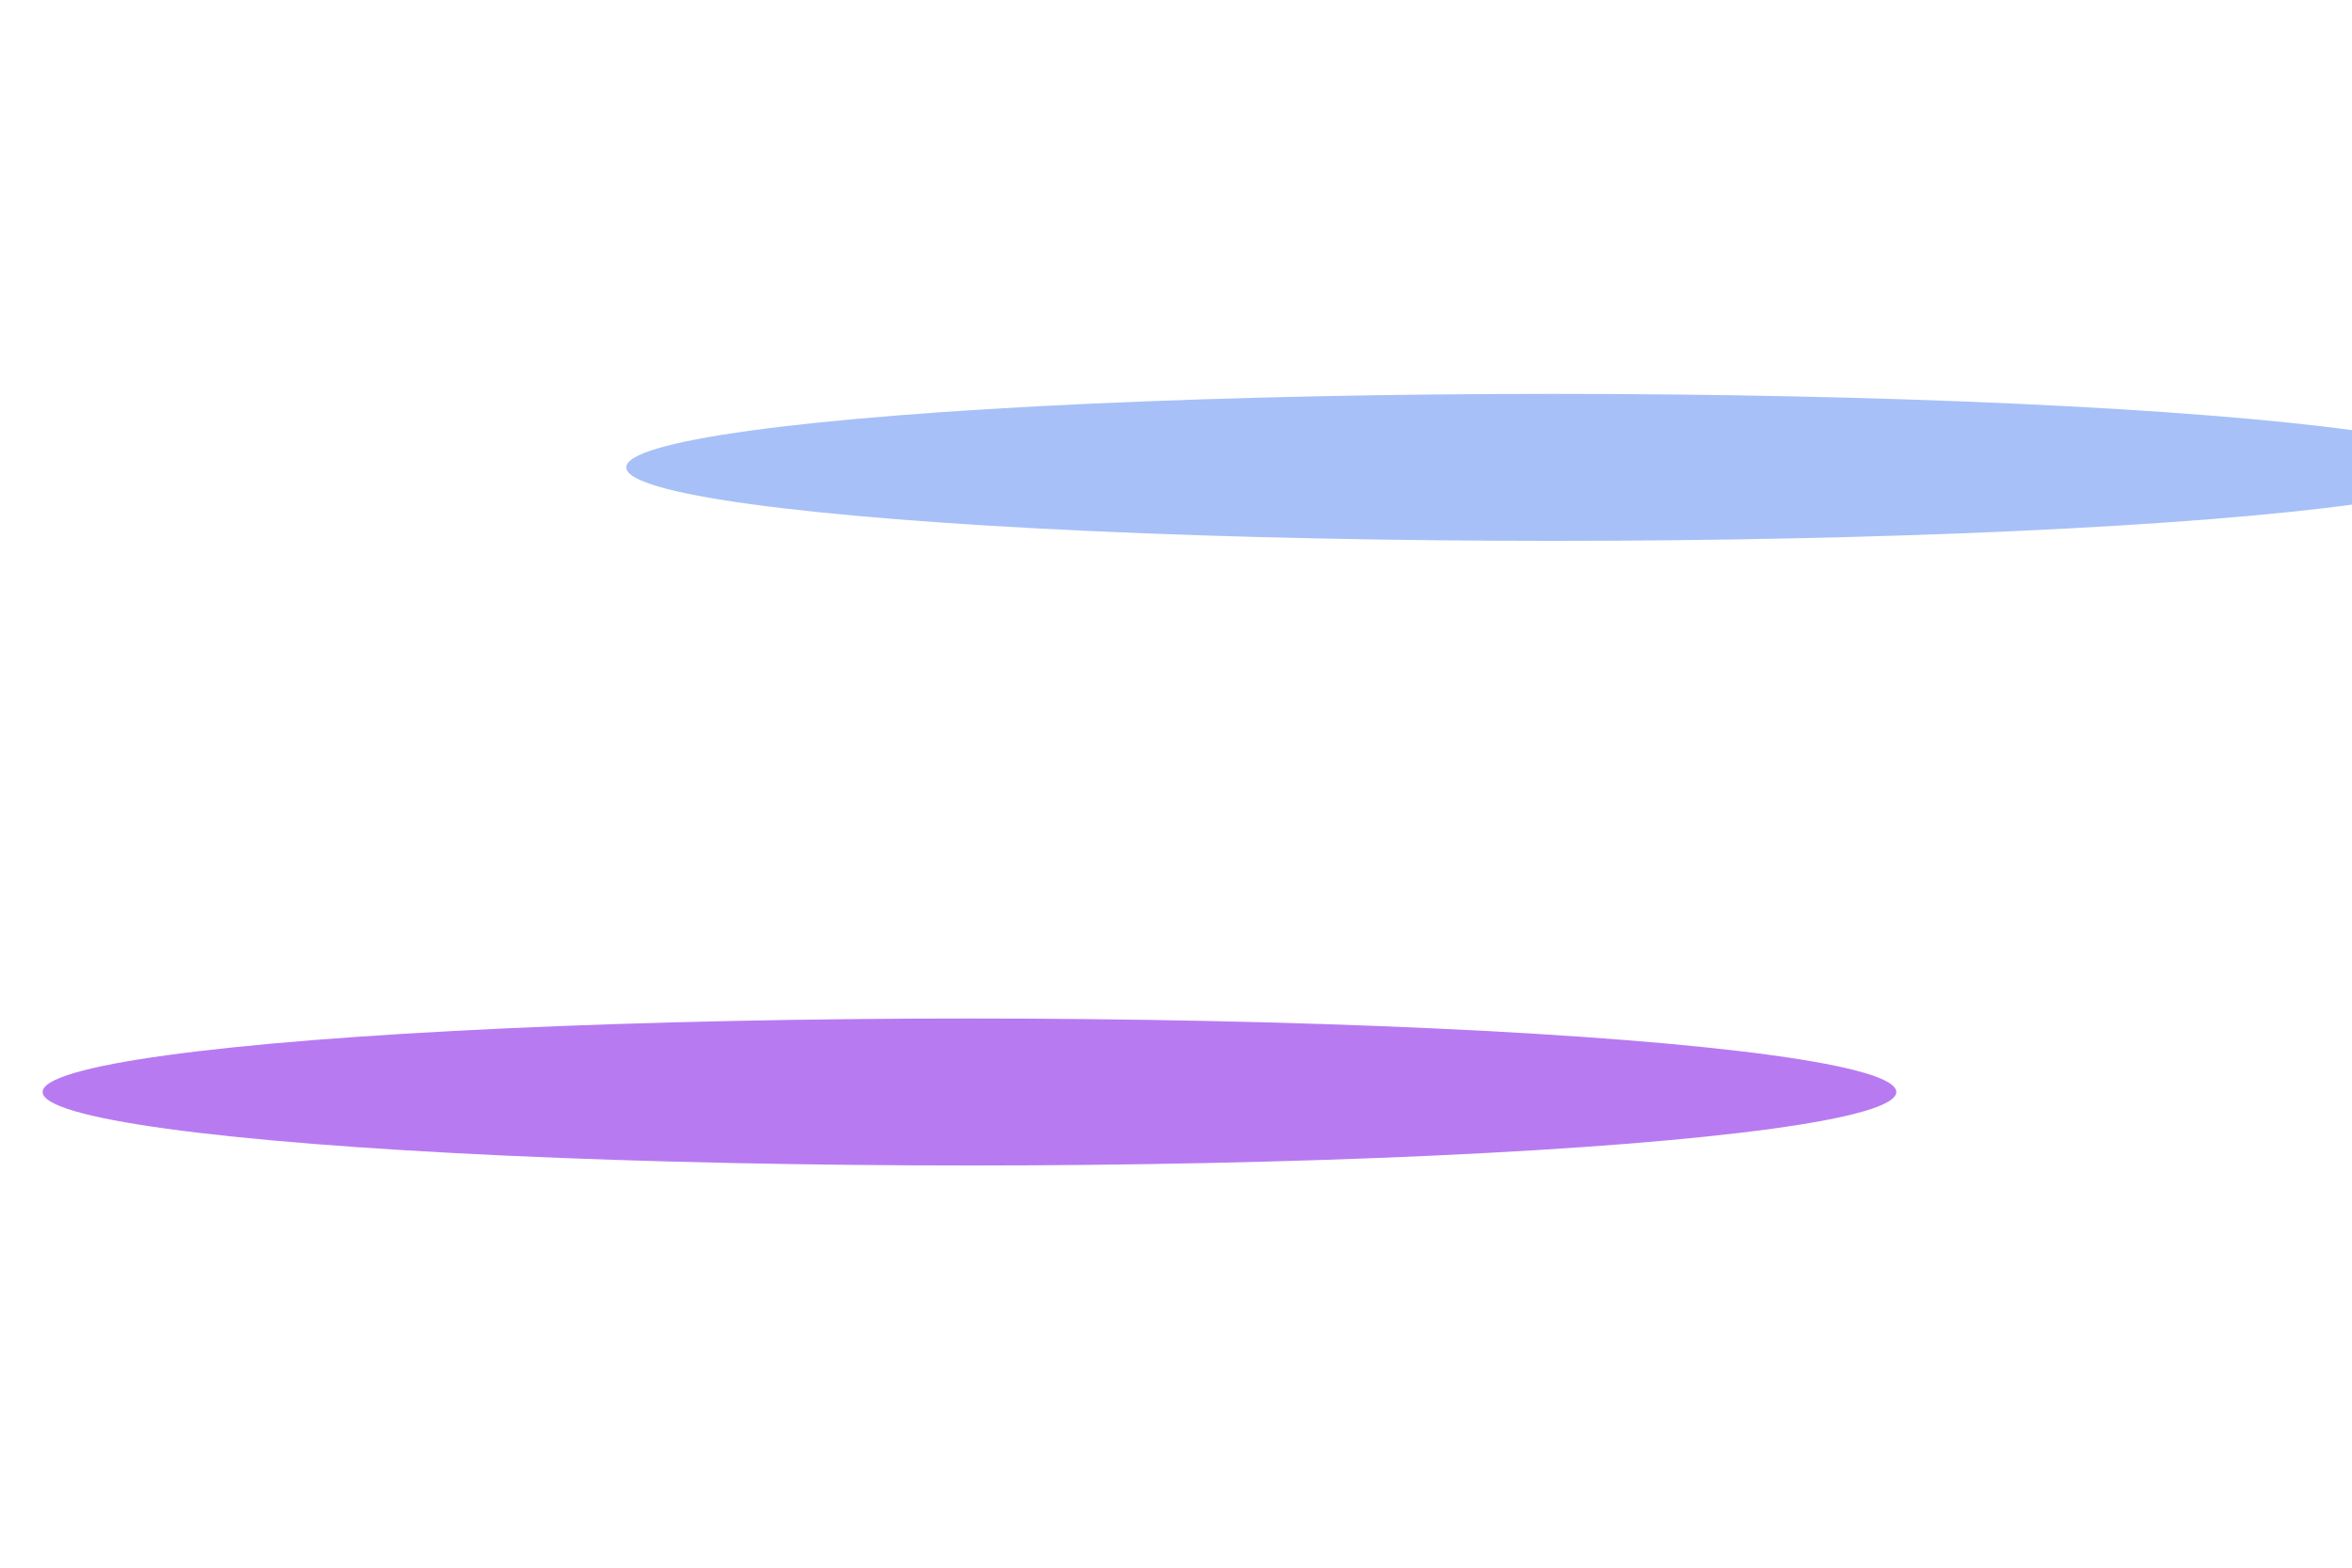 <svg width="1600" height="1067" viewBox="0 0 1600 1067" fill="none" xmlns="http://www.w3.org/2000/svg">
<g clip-path="url(#clip0_1_58)">
<g filter="url(#filter0_f_1_58)">
<ellipse cx="659.5" cy="743" rx="630.5" ry="50" fill="#9333EA" fill-opacity="0.65"/>
</g>
<g filter="url(#filter1_f_1_58)">
<ellipse cx="1056.5" cy="318" rx="630.5" ry="50" fill="#2563EB" fill-opacity="0.4"/>
</g>
</g>
<defs>
<filter id="filter0_f_1_58" x="-371" y="293" width="2061" height="900" filterUnits="userSpaceOnUse" color-interpolation-filters="sRGB">
<feFlood flood-opacity="0" result="BackgroundImageFix"/>
<feBlend mode="normal" in="SourceGraphic" in2="BackgroundImageFix" result="shape"/>
<feGaussianBlur stdDeviation="200" result="effect1_foregroundBlur_1_58"/>
</filter>
<filter id="filter1_f_1_58" x="26" y="-132" width="2061" height="900" filterUnits="userSpaceOnUse" color-interpolation-filters="sRGB">
<feFlood flood-opacity="0" result="BackgroundImageFix"/>
<feBlend mode="normal" in="SourceGraphic" in2="BackgroundImageFix" result="shape"/>
<feGaussianBlur stdDeviation="200" result="effect1_foregroundBlur_1_58"/>
</filter>
<clipPath id="clip0_1_58">
<rect width="1600" height="1067" fill="white"/>
</clipPath>
</defs>
</svg>
